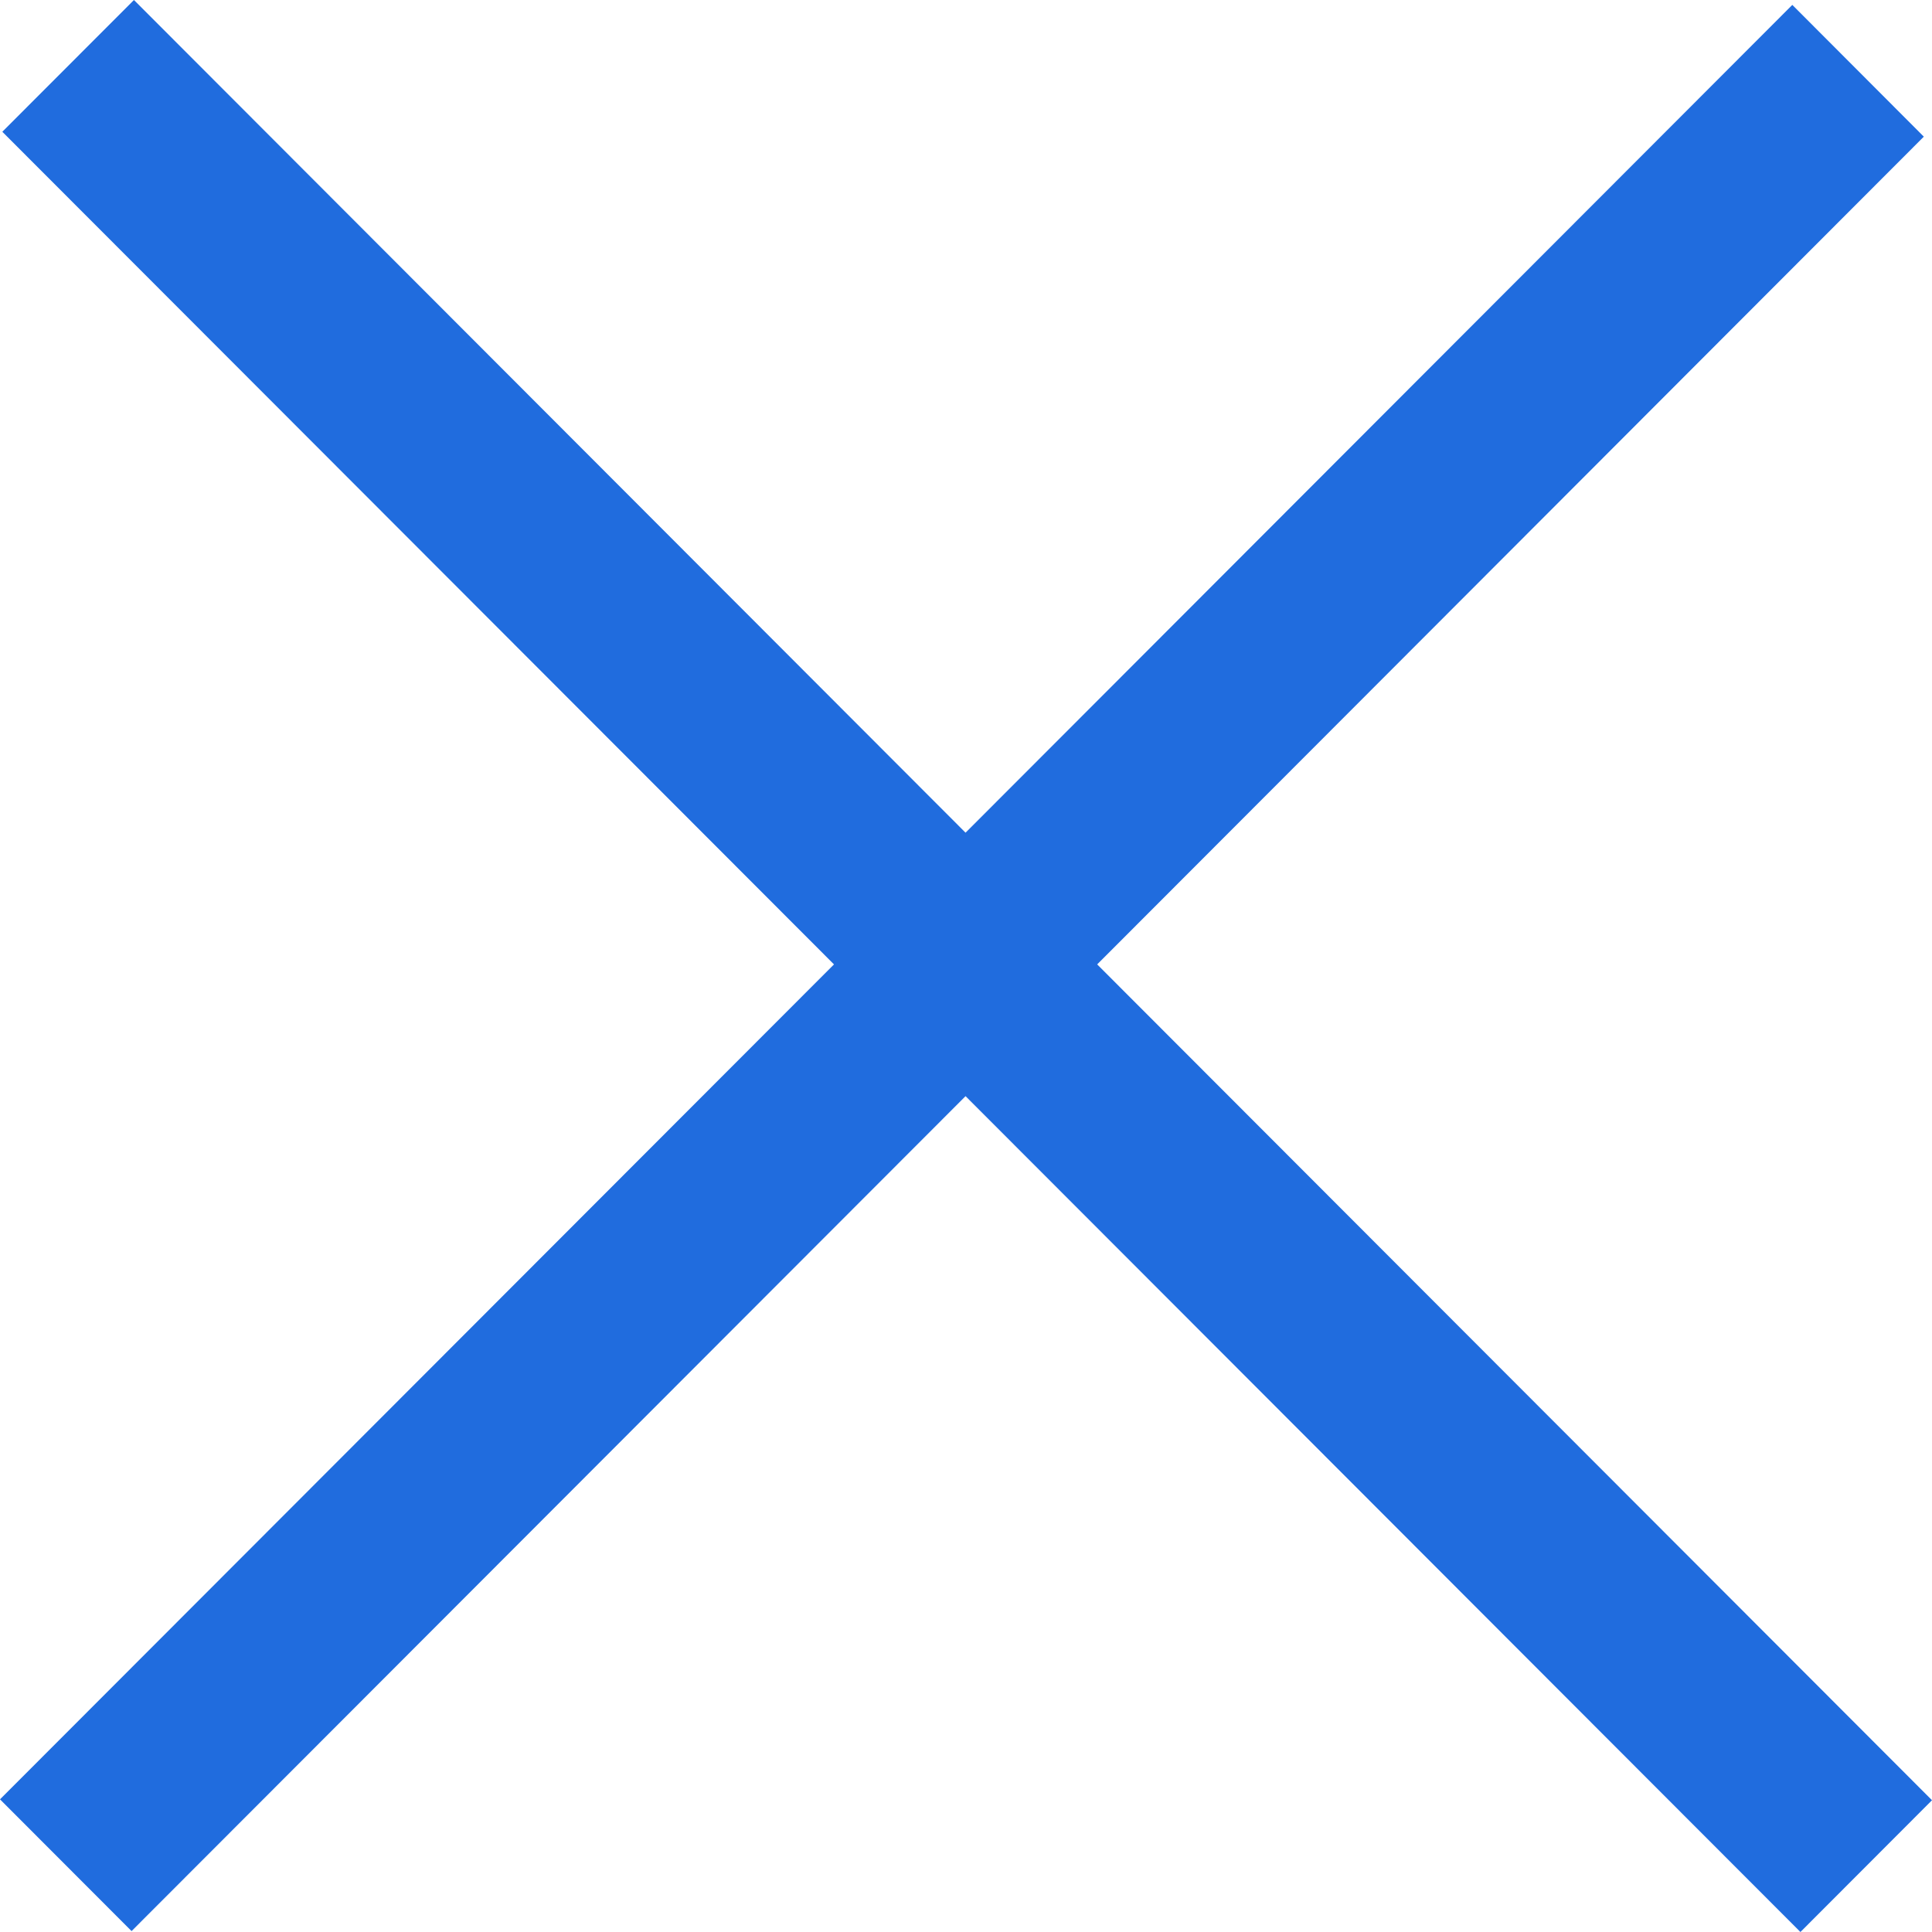 <svg width="30" height="30" fill="none" xmlns="http://www.w3.org/2000/svg"><path fill-rule="evenodd" clip-rule="evenodd" d="M14.993 12.93L2.08 0 .036 2.046 12.95 14.975 0 27.94l2.043 2.046 12.95-12.965L27.957 30 30 27.954 17.037 14.975 29.873 2.122 27.831.076 14.993 12.93z" fill="#206CDE"/></svg>